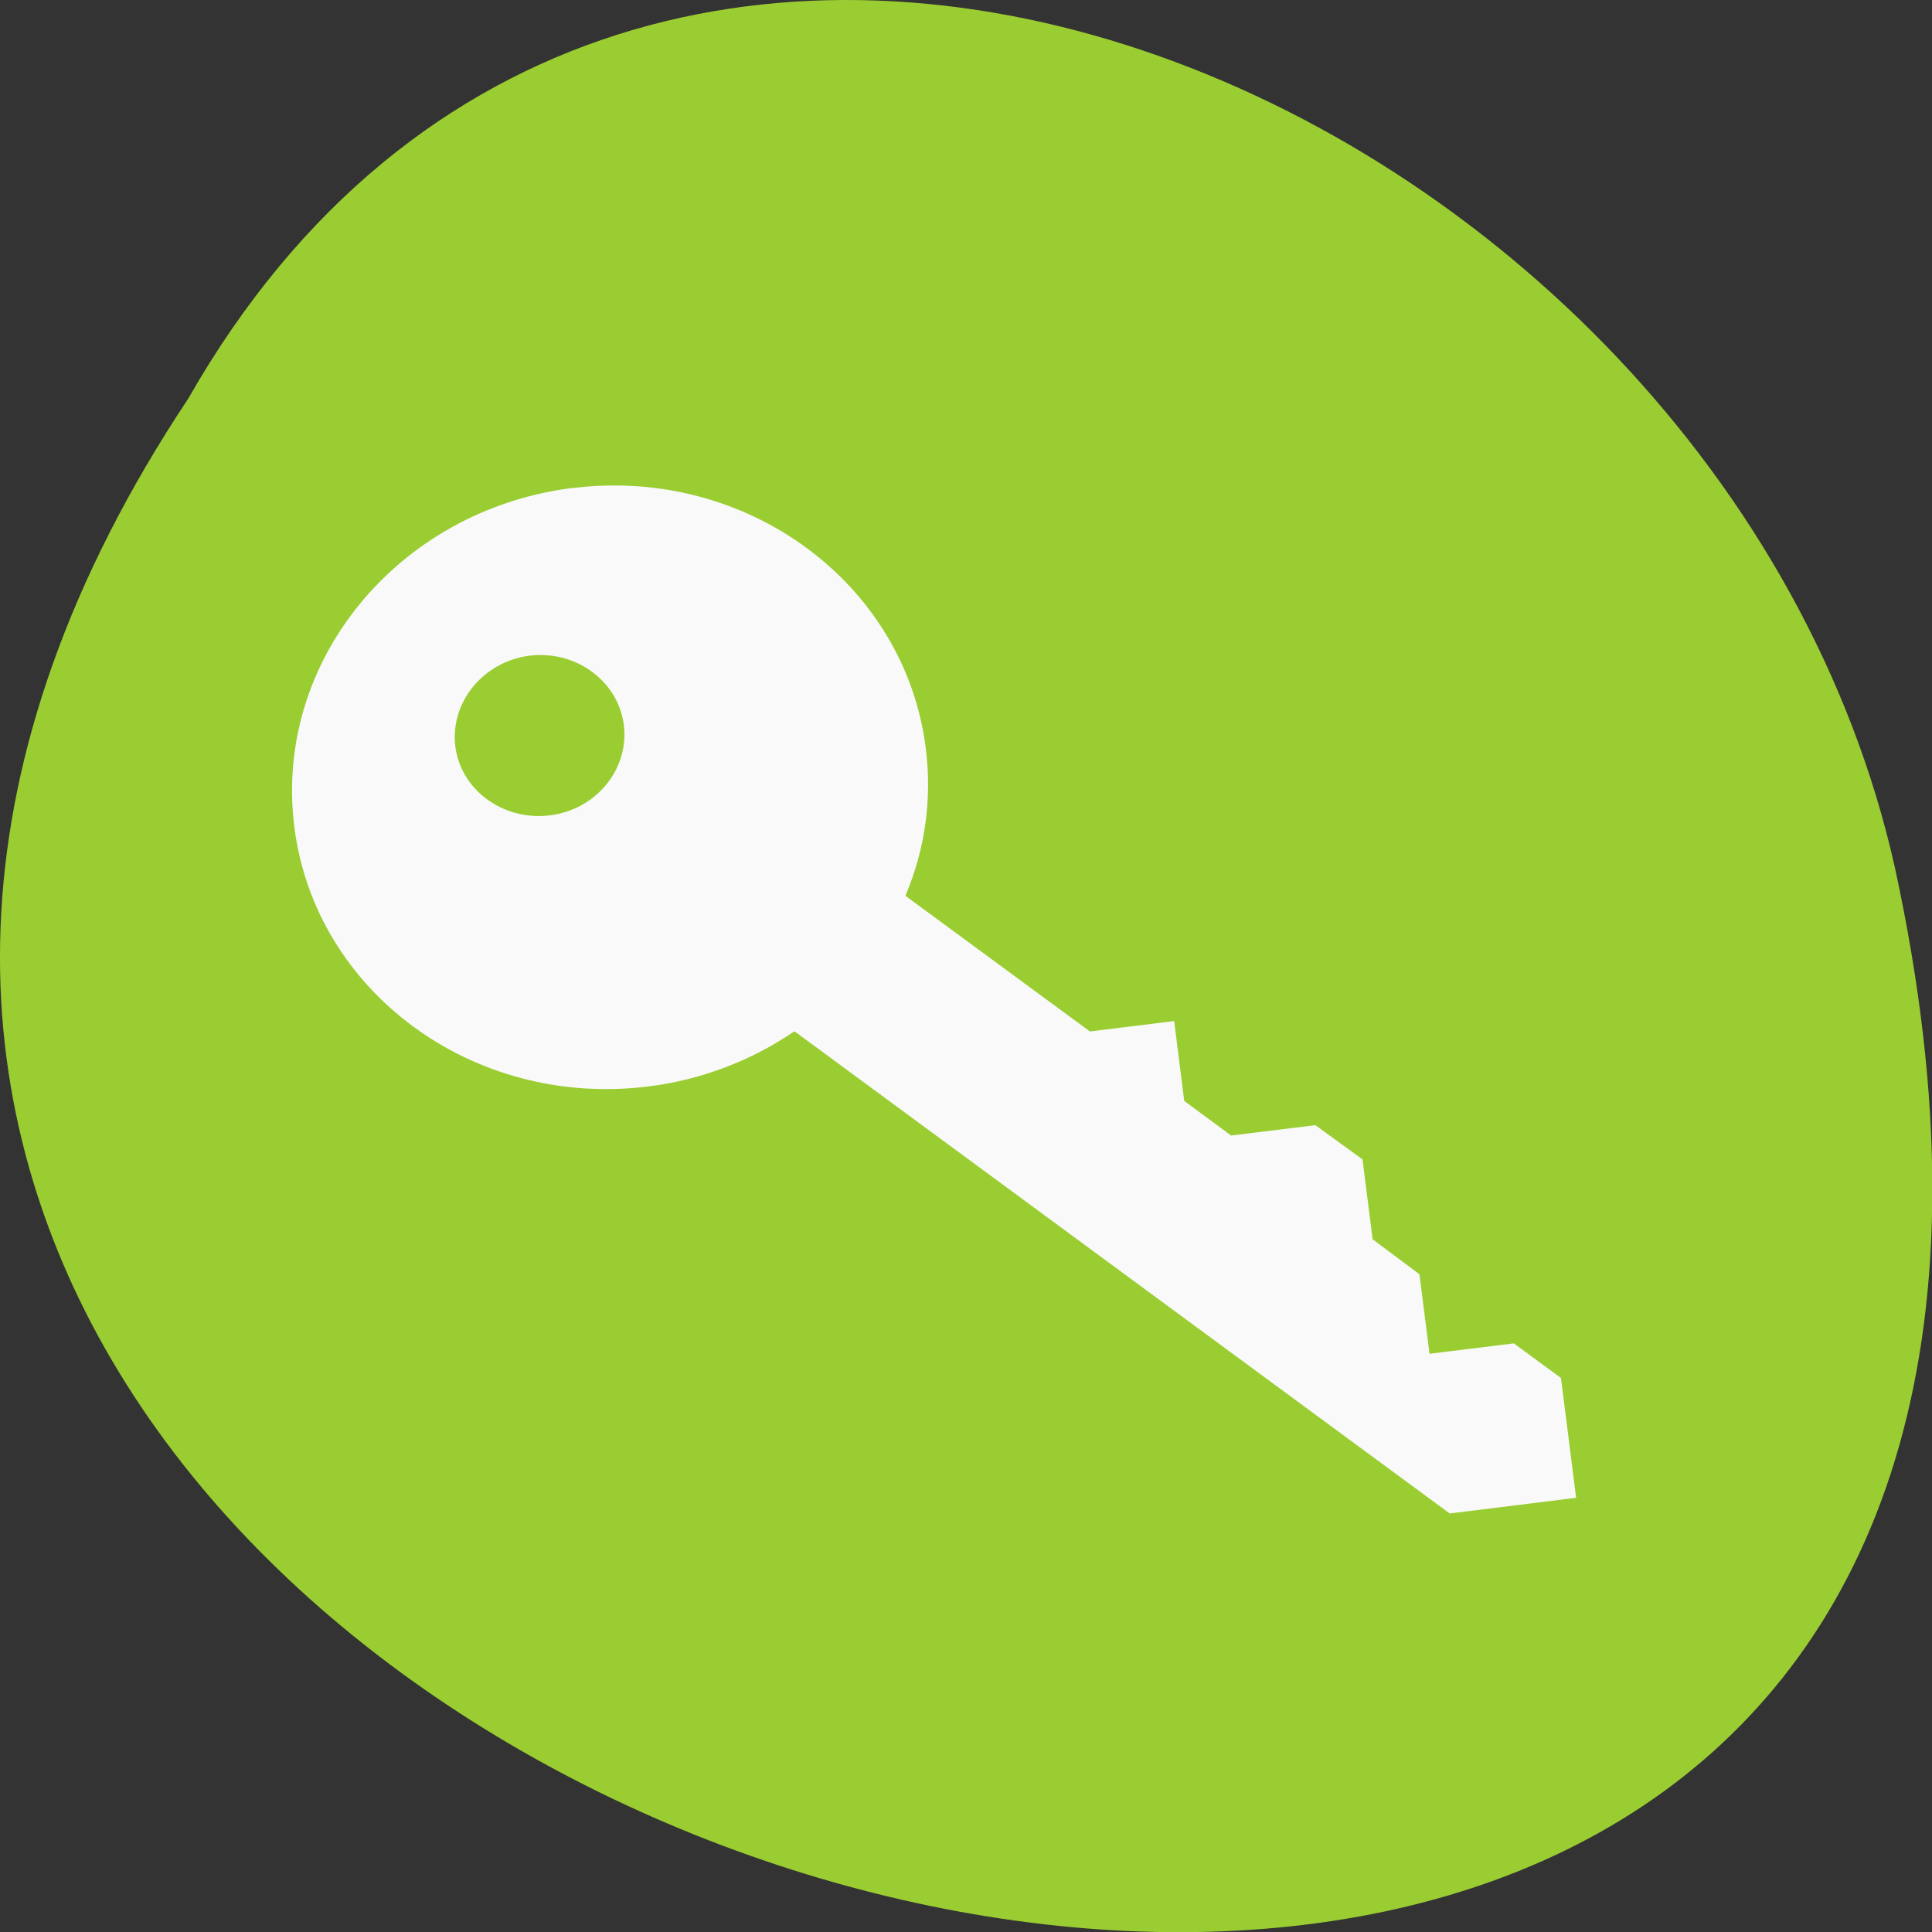 <svg xmlns="http://www.w3.org/2000/svg" viewBox="0 0 24 24"><rect x="0" y="0" width="24" height="24" fill="#333333" stroke="none"/><defs><clipPath id="0"><path d="m 3 6 h 17 v 13 h -17"/></clipPath><clipPath id="1"><path d="m 23.828 10.715 c 0 7.777 -6.03 14.08 -13.457 14.08 c -7.43 0 -13.457 -6.305 -13.457 -14.08 c 0 -7.781 6.03 -14.09 13.457 -14.09 c 7.426 0 13.457 6.305 13.457 14.09"/></clipPath></defs><path d="m 2.34 4.949 c -11.992 18.04 26.26 29.16 21.2 5.832 c -2.156 -9.641 -15.691 -15.492 -21.2 -5.832" fill="#9acd31"/><g clip-path="url(#0)"><g clip-path="url(#1)"><path d="m 3.656 10.27 c 0.258 2.051 2.223 3.496 4.391 3.227 c 0.676 -0.082 1.293 -0.328 1.813 -0.68 c 0.004 -0.004 0.008 0 0.012 -0.004 l 8.137 5.988 l 1.57 -0.195 l -0.188 -1.488 l -0.586 -0.43 l -1.047 0.129 l -0.125 -0.988 l -0.582 -0.434 l -0.125 -0.992 l -0.586 -0.426 l -1.047 0.129 l -0.582 -0.43 l -0.125 -0.992 l -1.047 0.129 l -2.285 -1.68 c 0 0 -0.004 -0.008 -0.004 -0.012 c 0.238 -0.563 0.332 -1.188 0.25 -1.828 c -0.258 -2.047 -2.219 -3.5 -4.387 -3.23 h -0.016 c -2.164 0.281 -3.699 2.16 -3.441 4.207 m 2 -1 c -0.066 -0.547 0.348 -1.051 0.922 -1.125 c 0.578 -0.07 1.102 0.316 1.172 0.863 c 0.066 0.547 -0.344 1.051 -0.922 1.121 c -0.578 0.07 -1.105 -0.316 -1.172 -0.859" fill="#f9f9f9"/></g></g><path d="m 6.203 9.926 c -0.344 -0.211 -0.469 -0.426 -0.469 -0.816 c 0 -0.395 0.277 -0.73 0.703 -0.855 c 0.625 -0.188 1.234 0.246 1.234 0.875 c 0 0.395 -0.199 0.688 -0.582 0.844 c -0.391 0.16 -0.555 0.152 -0.887 -0.047" fill="#9acd31"/></svg>